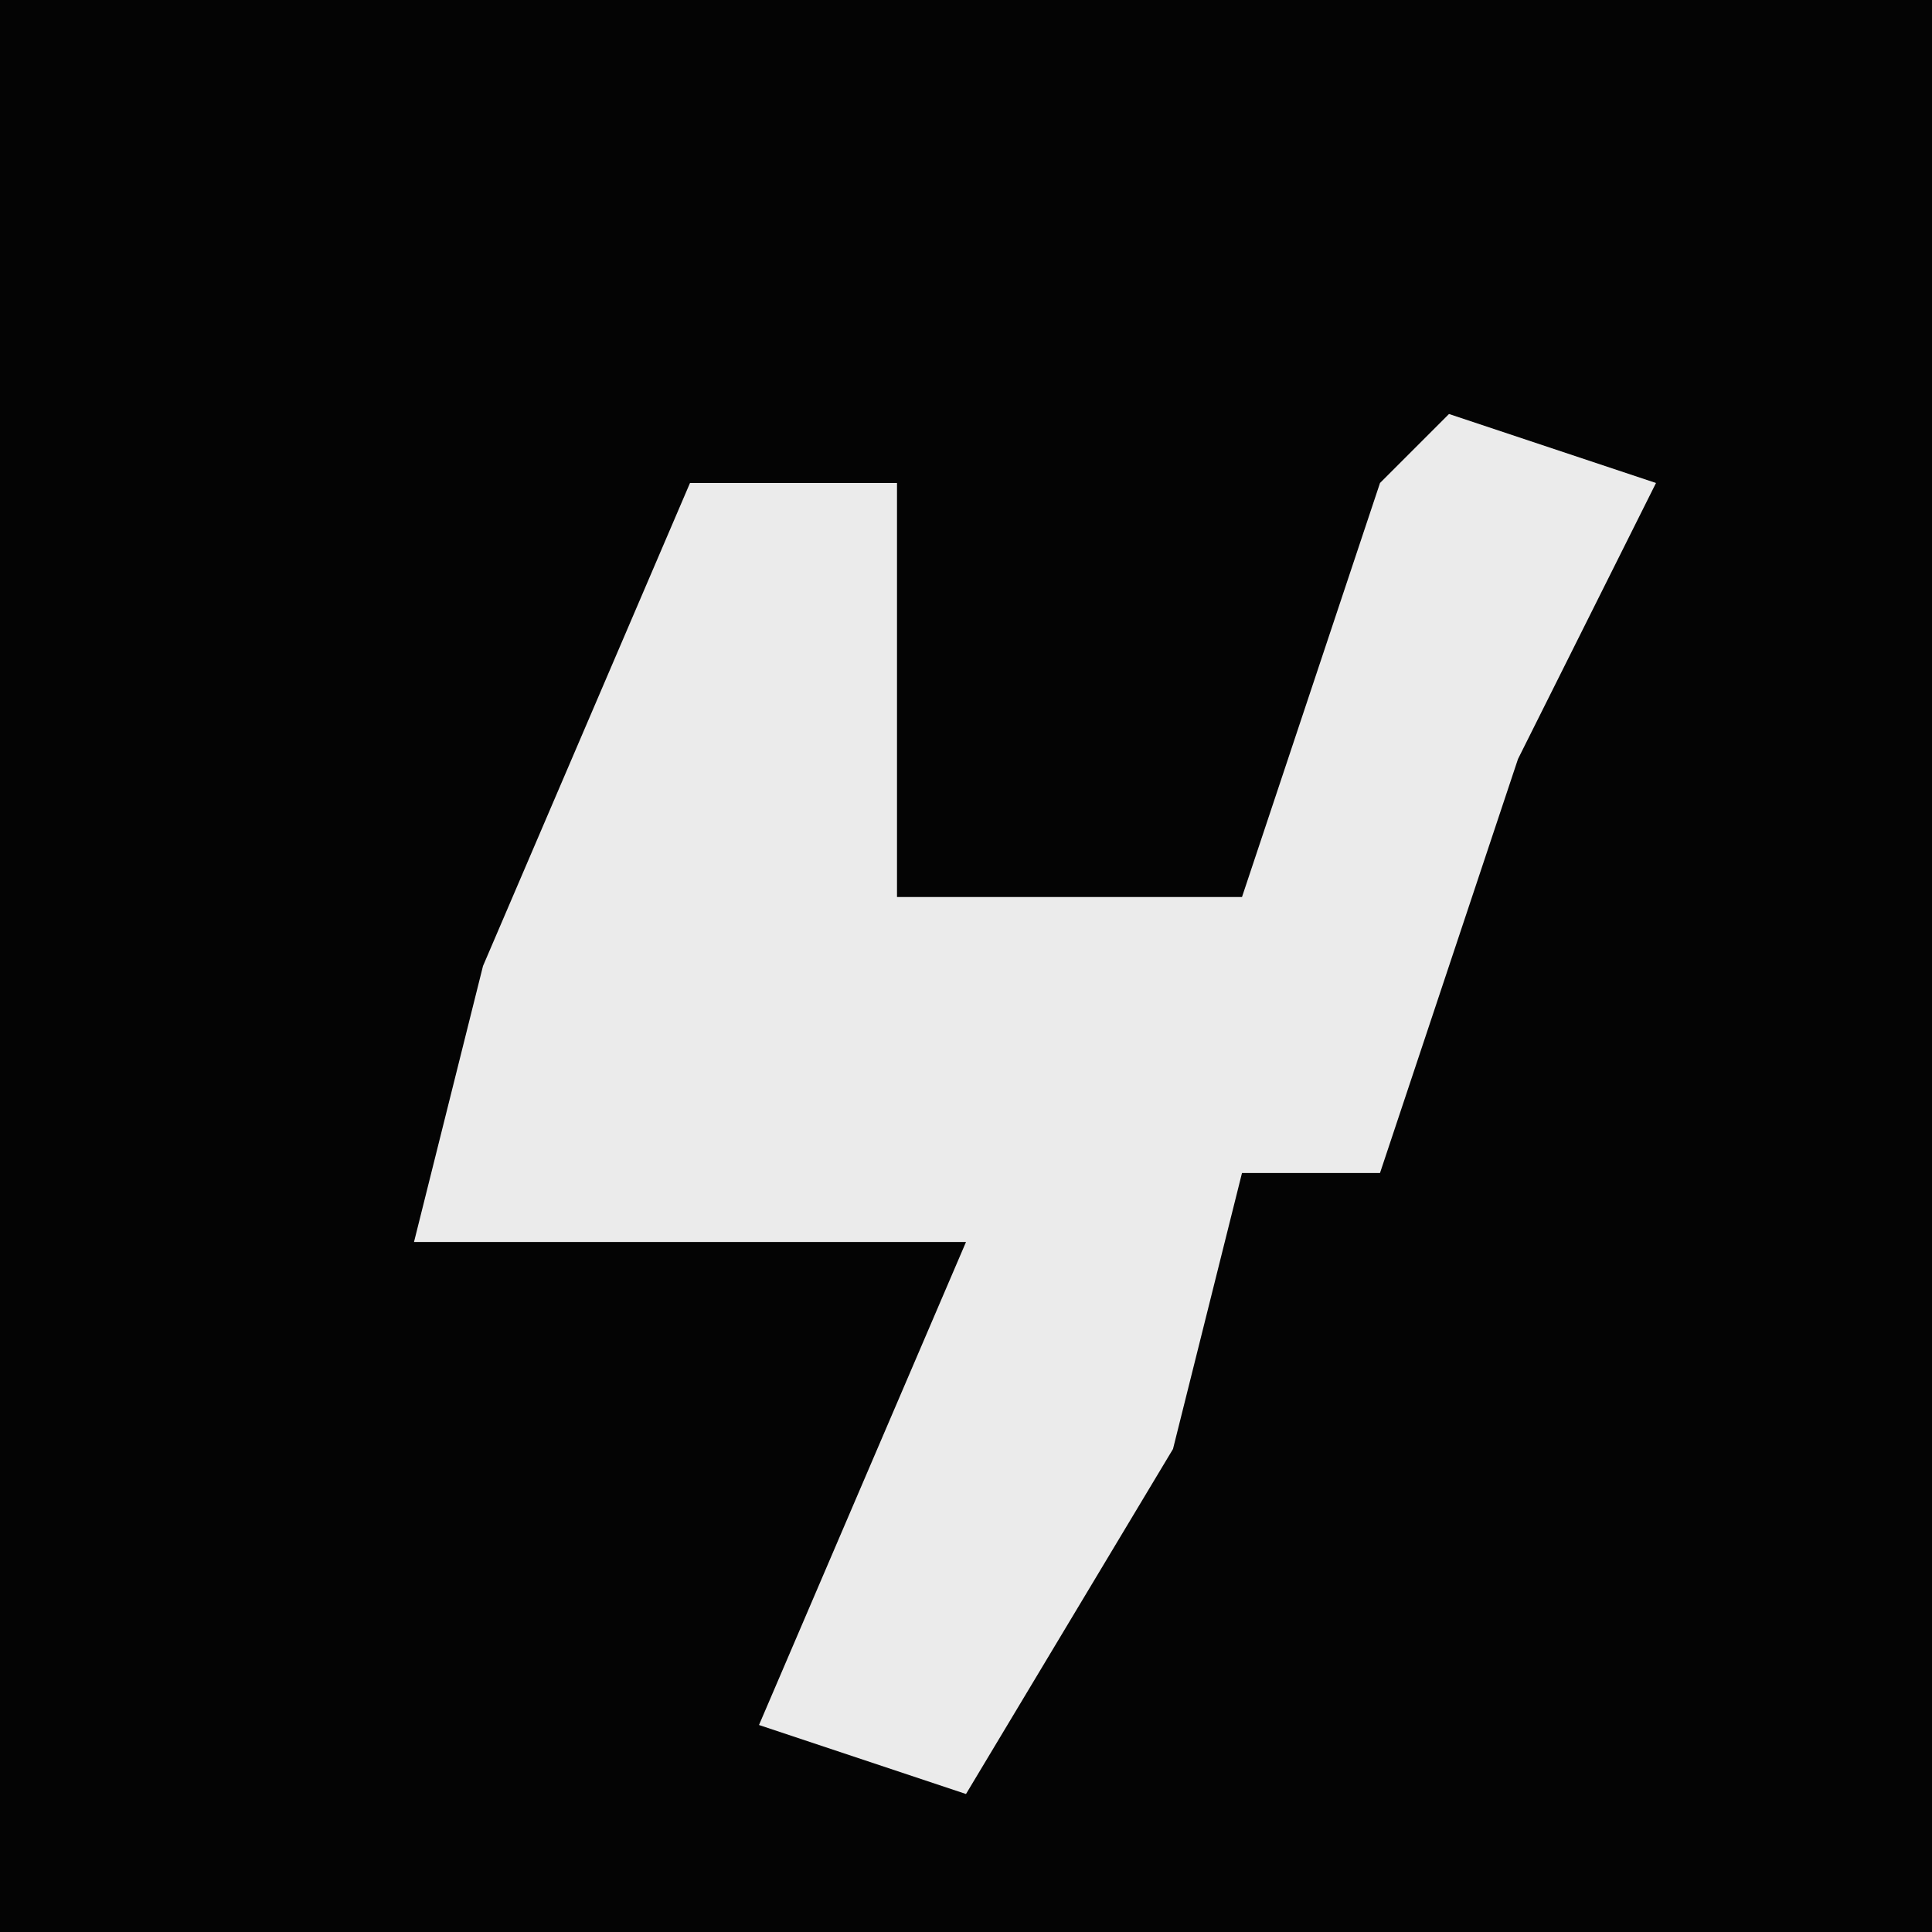 <?xml version="1.0" encoding="UTF-8"?>
<svg version="1.1" xmlns="http://www.w3.org/2000/svg" width="28" height="28">
<path d="M0,0 L28,0 L28,28 L0,28 Z " fill="#040404" transform="translate(0,0)"/>
<path d="M0,0 L3,1 L1,5 L-1,11 L-3,11 L-4,15 L-7,20 L-10,19 L-7,12 L-15,12 L-14,8 L-11,1 L-8,1 L-8,7 L-3,7 L-1,1 Z " fill="#EBEBEB" transform="translate(21,6)"/>
</svg>
